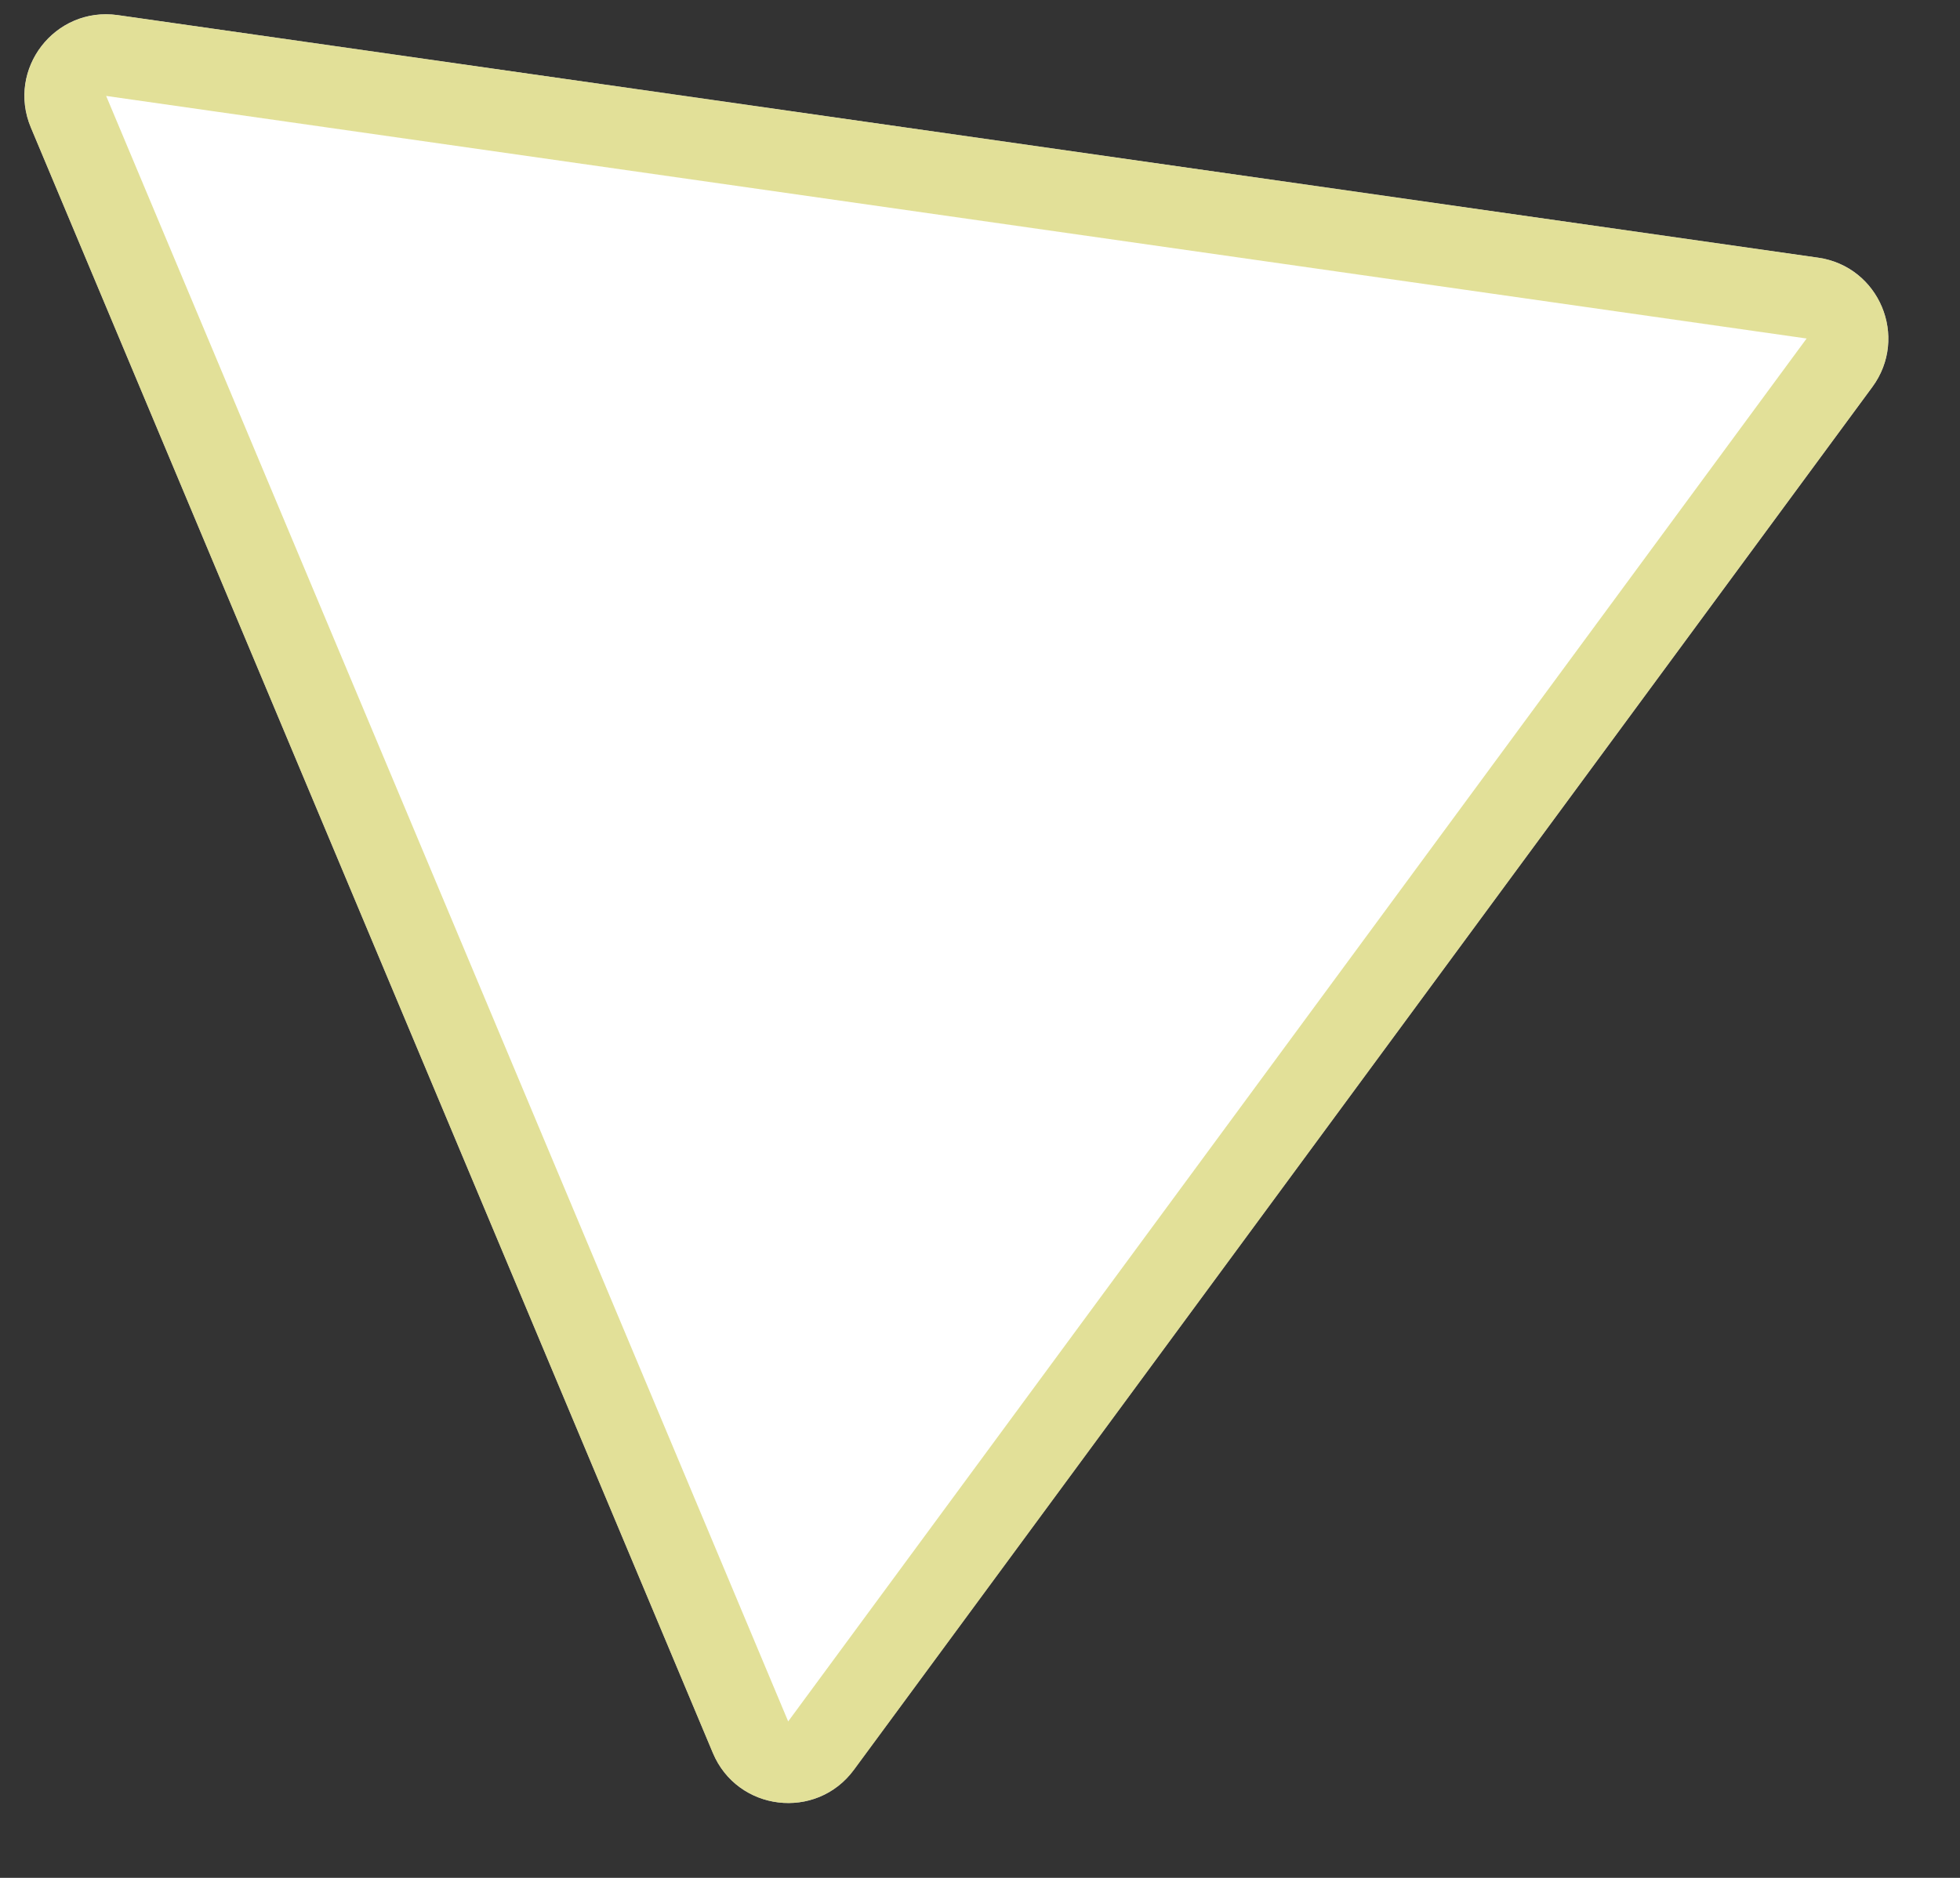 <svg width="24" height="23" viewBox="0 0 24 23" fill="none" xmlns="http://www.w3.org/2000/svg">
<rect x="0" y="0" width="24" height="23" fill="#333333" stroke="none"/>
<path d="M22.263 3.156C23.012 3.263 23.375 4.13 22.927 4.739L10.456 21.676C9.996 22.302 9.029 22.186 8.729 21.47L0.378 1.562C0.077 0.846 0.672 0.076 1.441 0.185L22.263 3.156Z" fill="white"/>
<path d="M22.524 4.443L10.054 21.38C9.824 21.692 9.34 21.635 9.19 21.277L0.839 1.369C0.689 1.011 0.986 0.626 1.371 0.68L22.192 3.651C22.567 3.705 22.749 4.138 22.524 4.443Z" stroke="#D6D46D" stroke-opacity="0.7"/>
</svg>
